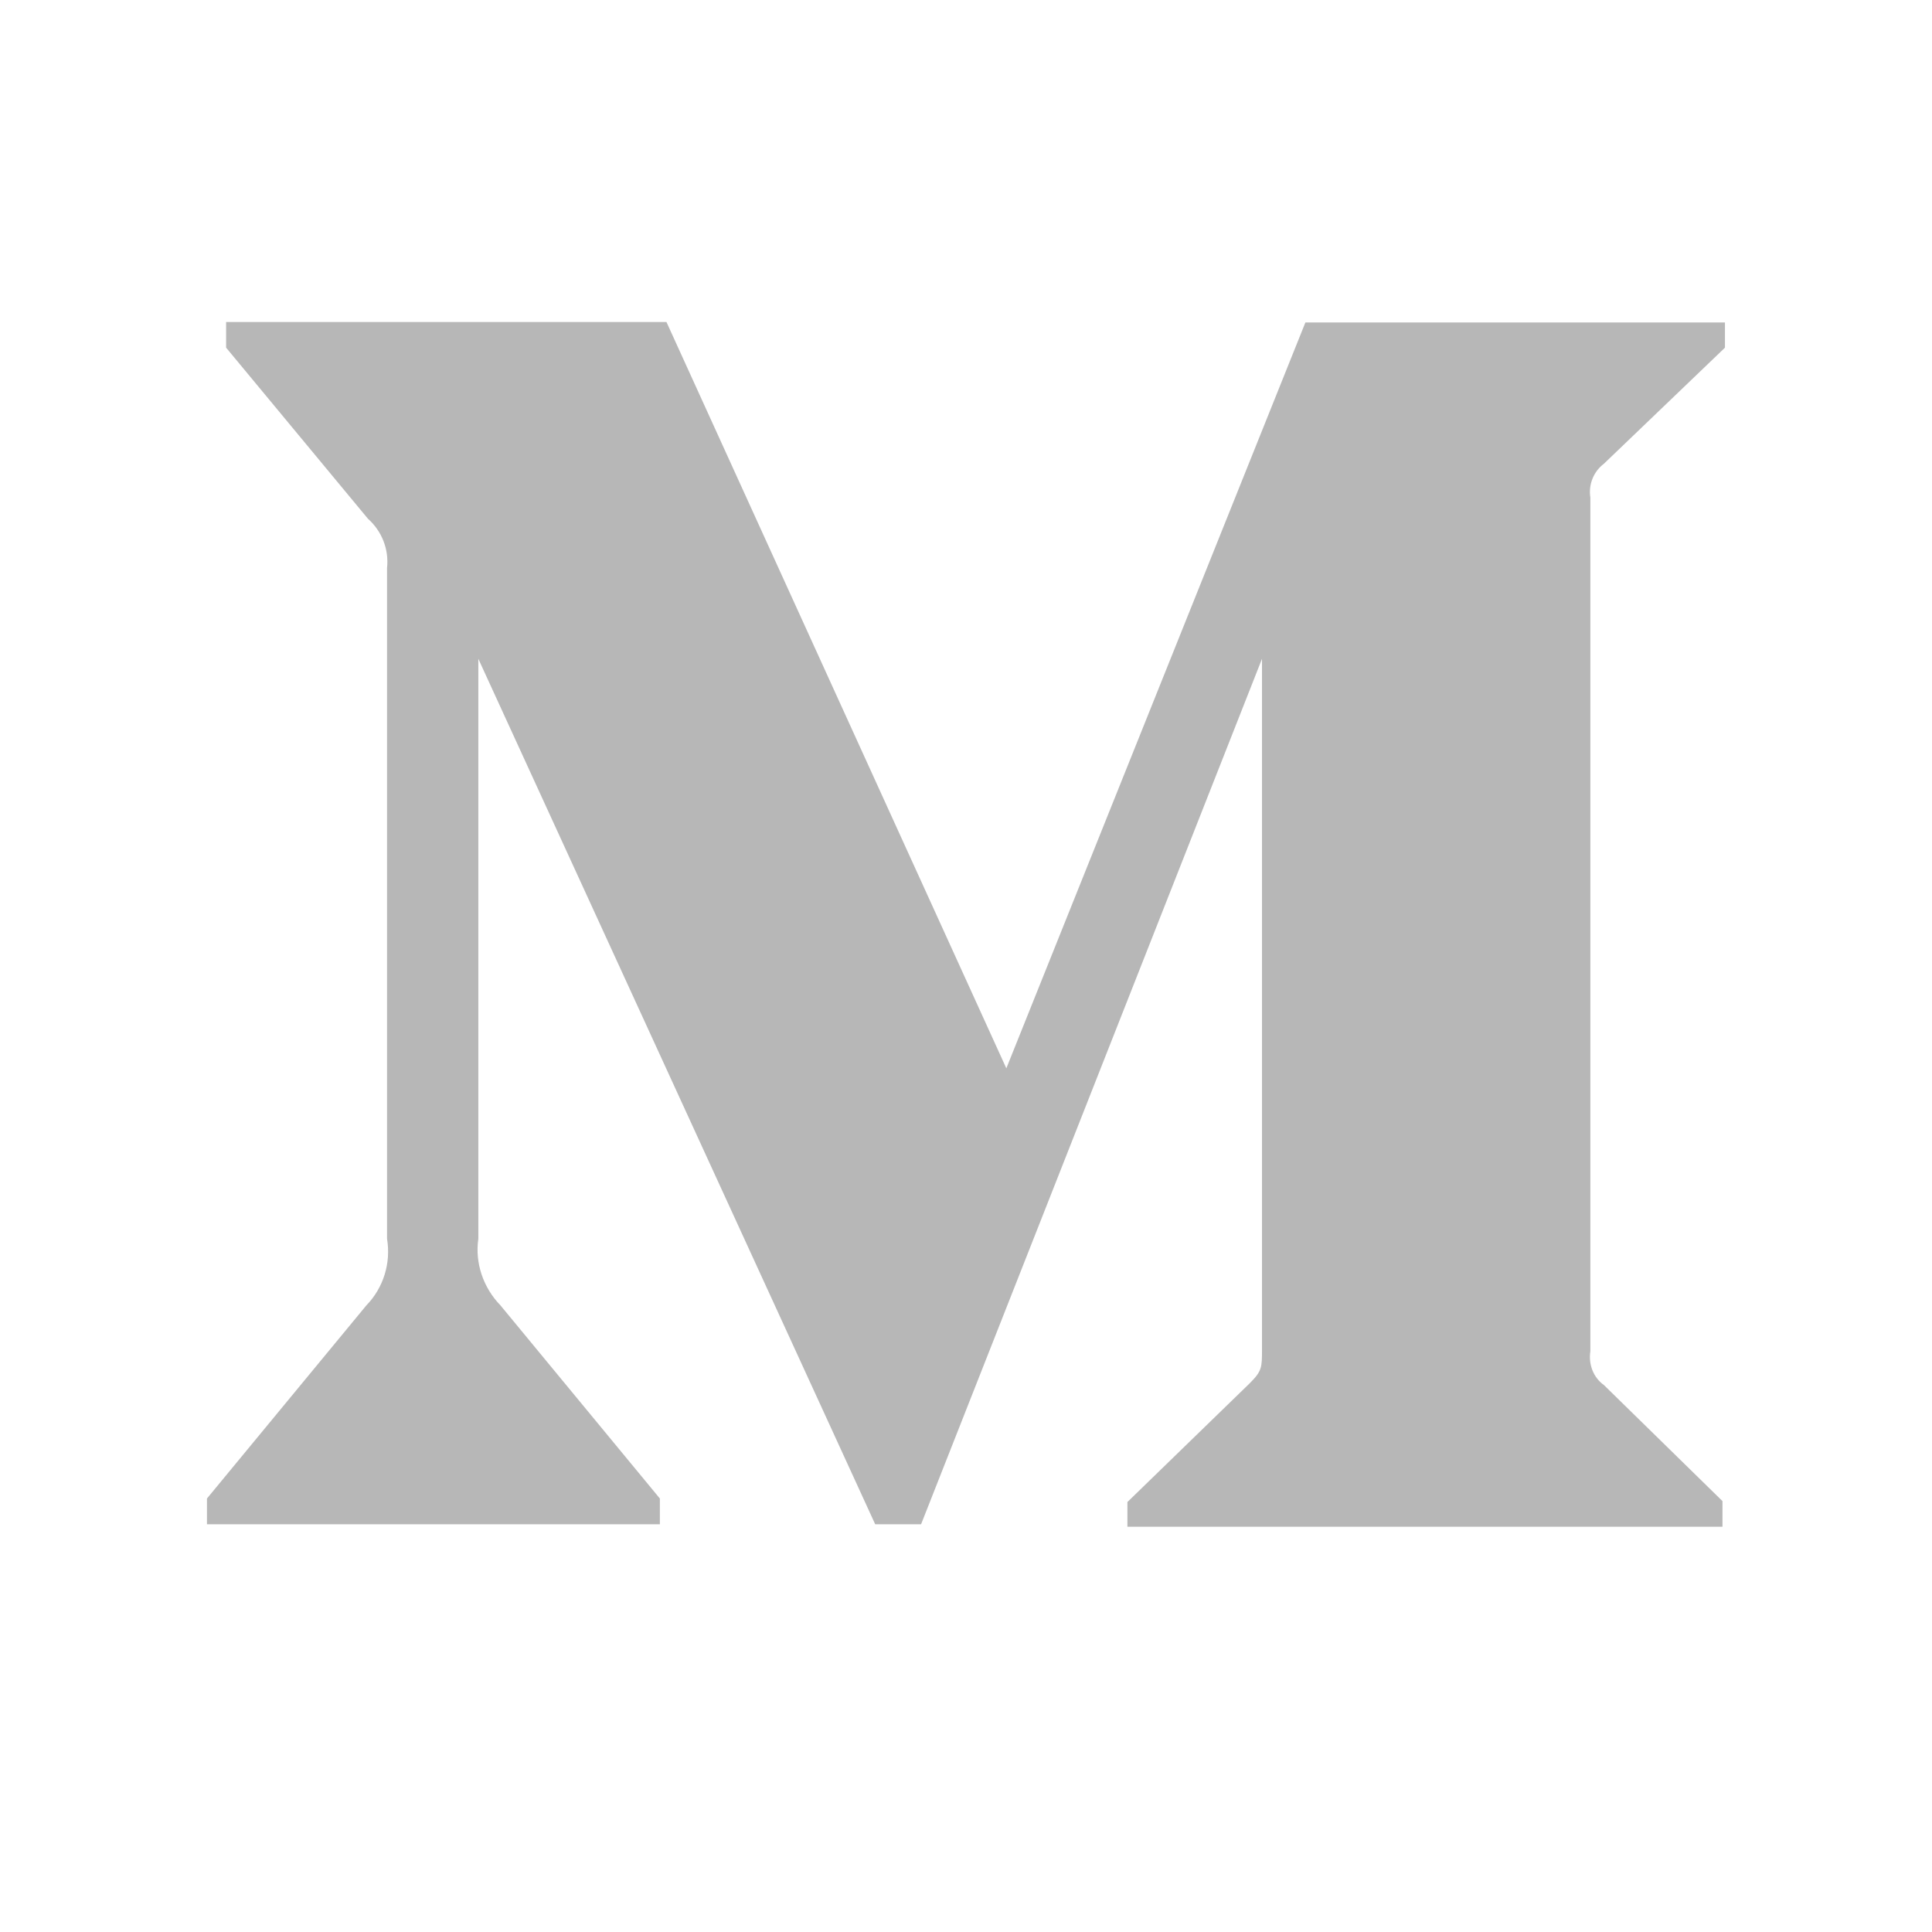 <svg width="24" height="24" viewBox="0 0 24 24" fill="none" xmlns="http://www.w3.org/2000/svg">
<path d="M21.428 4.319L19.925 5.76C19.793 5.86 19.731 6.023 19.756 6.18V16.786C19.731 16.949 19.793 17.112 19.925 17.206L21.397 18.647V18.966H14.005V18.659L15.527 17.181C15.677 17.03 15.677 16.987 15.677 16.761V8.184L11.442 18.935H10.872L5.942 8.184V15.389C5.898 15.69 6.004 15.997 6.217 16.216L8.197 18.615V18.935H2.571V18.615L4.551 16.216C4.764 15.997 4.858 15.69 4.808 15.389V7.057C4.833 6.825 4.745 6.599 4.57 6.443L2.809 4.319V4H8.279L12.501 13.271L16.216 4.006H21.428V4.319Z" fill="#B7B7B7"/>
</svg>

